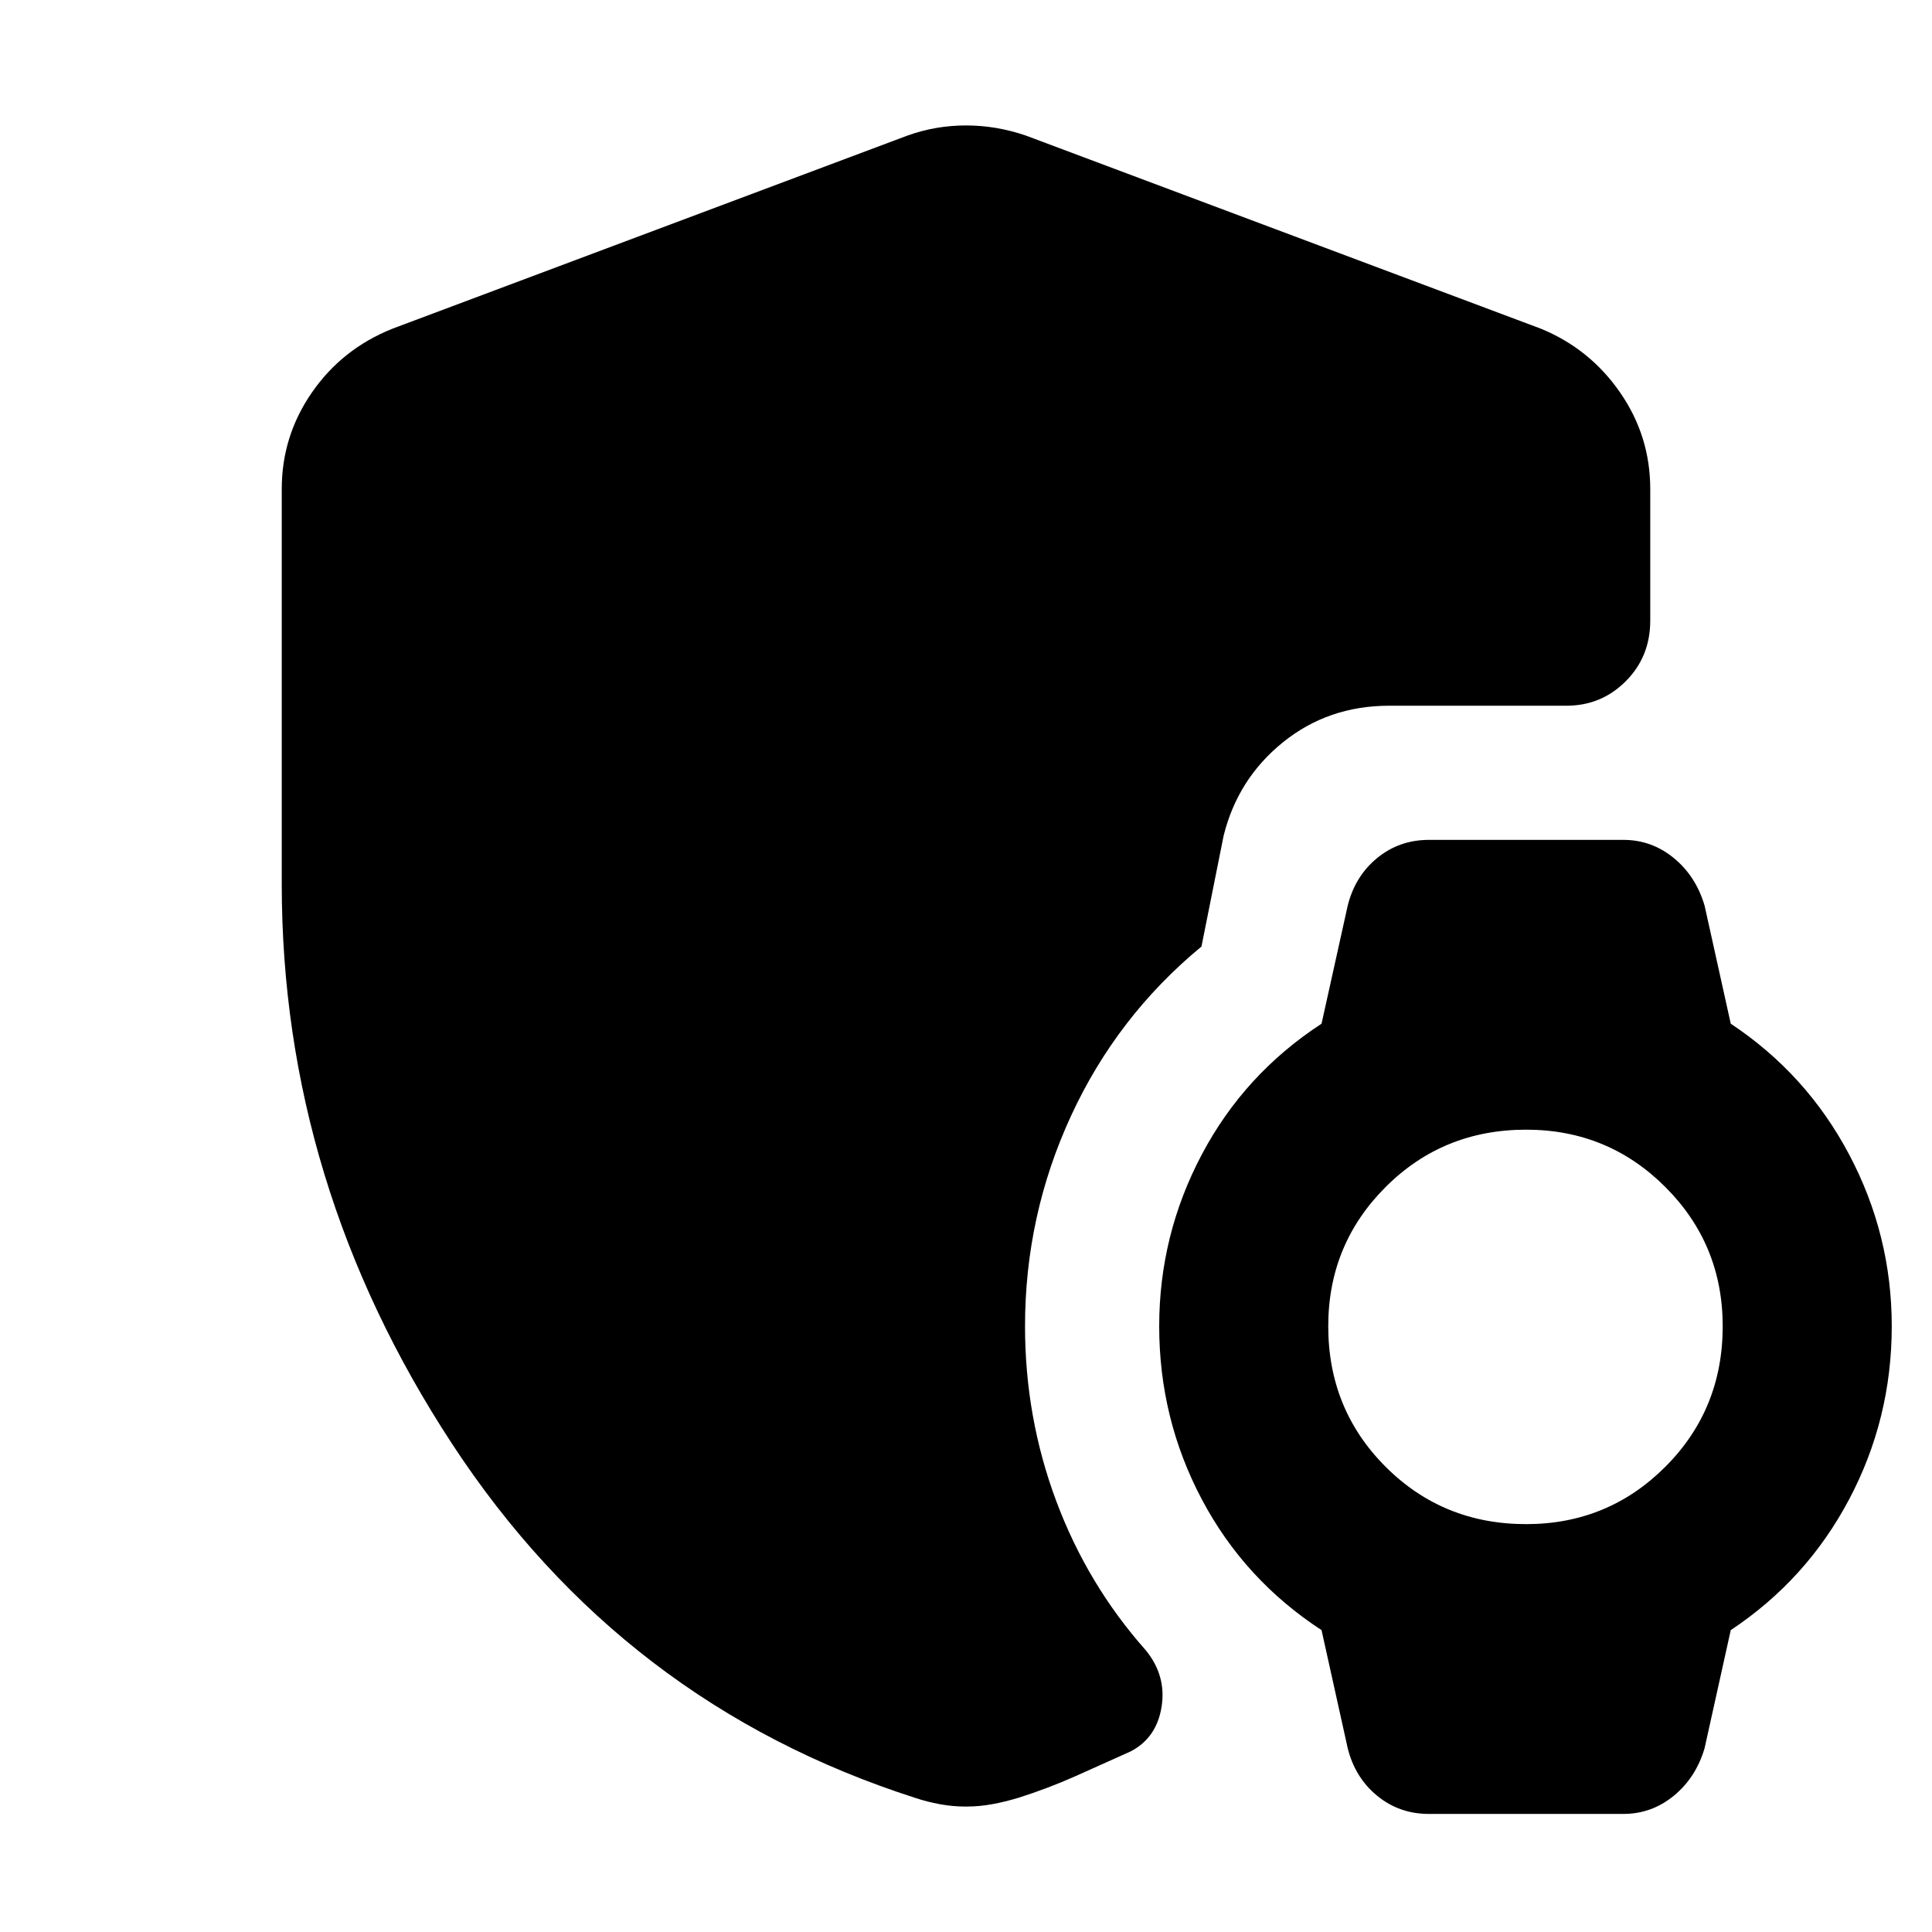 <svg xmlns="http://www.w3.org/2000/svg" height="40" viewBox="0 -960 960 960" width="40"><path d="M710-58.67q-14.67 0-25.67-9-11-9-14.66-23.66l-13-58.67q-38.34-25-59.5-65Q576-255 576-301q0-45.33 21.17-85.33 21.16-40 59.5-65l13-58.67q3.66-14.67 14.66-23.67 11-9 25.67-9h96.67q14 0 25 9T847-510l13 58.67q37.67 25 58.83 65Q940-346.33 940-301q0 46-21.17 86-21.16 40-58.83 65l-13 58.67q-4.33 14.66-15.33 23.66t-25 9H710Zm48.33-144q40.67 0 69.17-28.5T856-301q0-40.67-28.5-69.17t-69.17-28.5q-41.33 0-69.83 28.5T660-301q0 41.33 28.5 69.83t69.83 28.5ZM480-62.33q-6.67 0-13-1.17t-12.33-3.17q-145.34-46.66-230-175.83Q140-371.67 140-520.67V-717q0-26.33 15-48t40-31.67l256-96q14-5 29-5t29.67 5l256 96Q790-786.67 805-765t15 48v65.33q0 18-12.17 30.17-12.16 12.17-29.5 12.17h-88q-30.33 0-52.83 18.16Q615-573 608-544.67l-11 55Q555-455 532.17-405.5 509.33-356 509.33-301q0 45.33 15.5 86.83t44.5 74.17q10.34 12.67 7.84 28.17-2.5 15.5-15.5 22.16-14 6.34-27.5 12.34T506-66.67q-6.67 2-13 3.17t-13 1.17Z"/></svg>